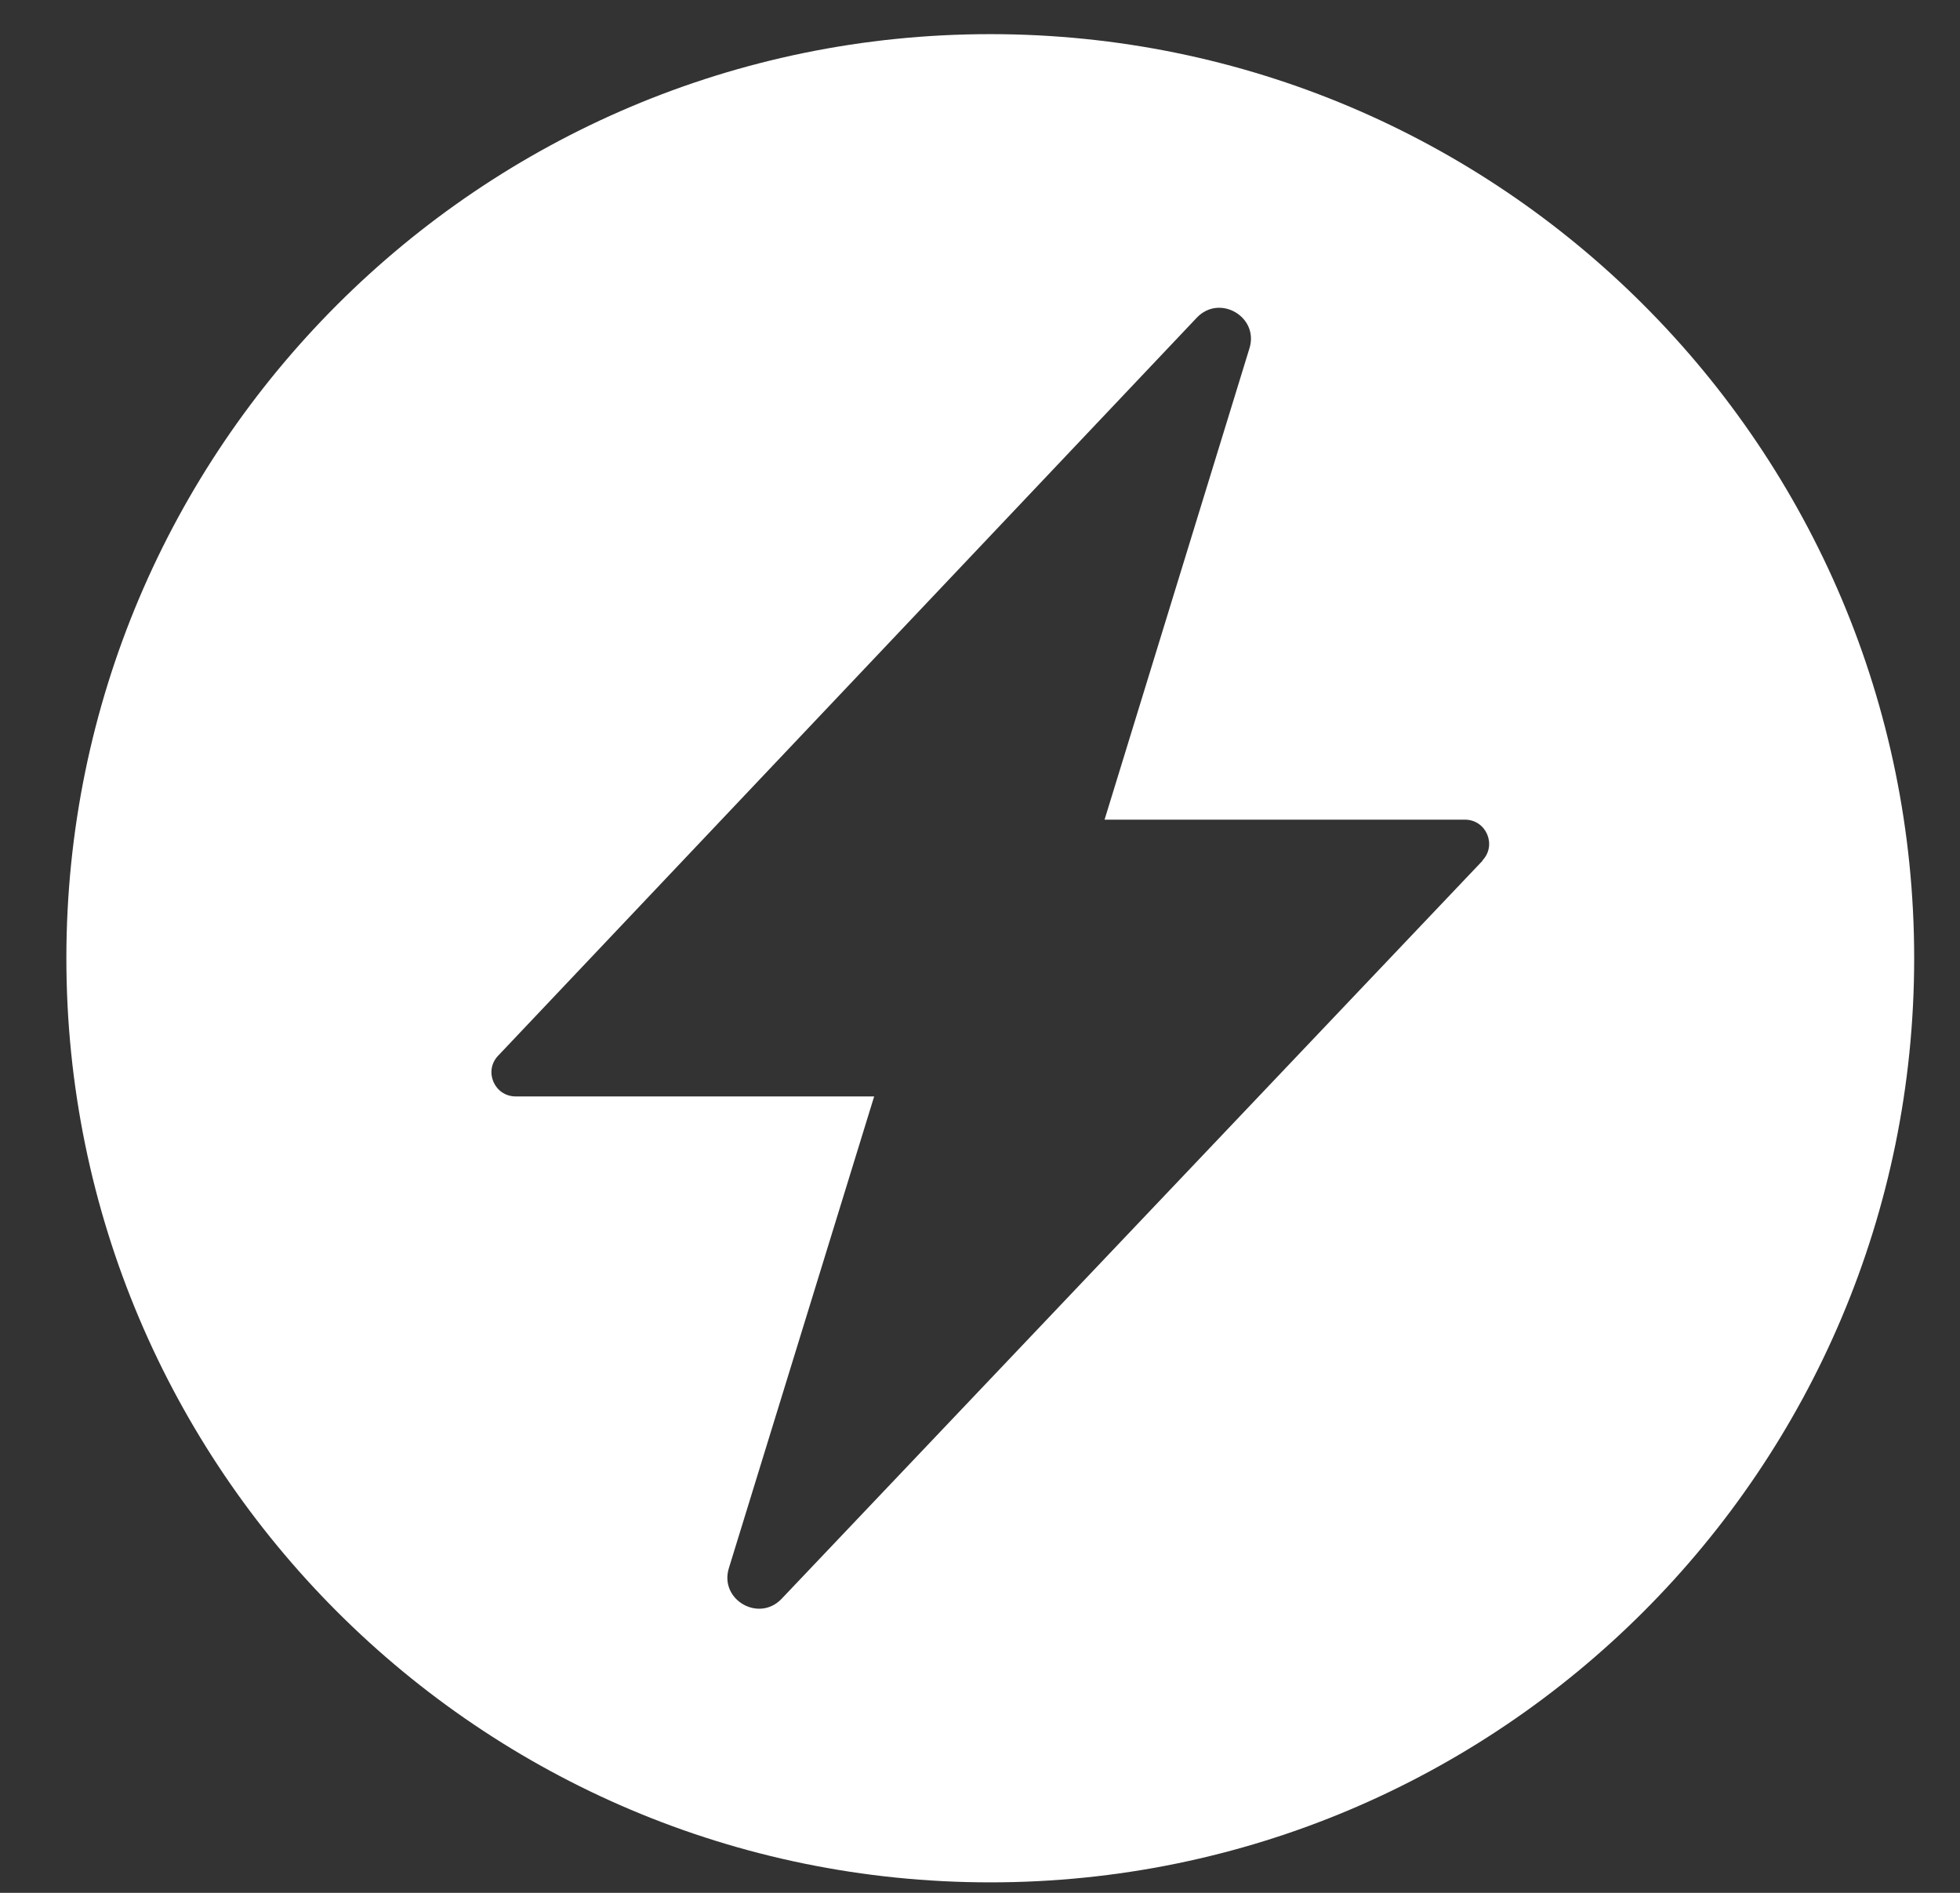 <svg width="29" height="28" viewBox="0 0 29 28" fill="none" xmlns="http://www.w3.org/2000/svg">
<rect x="0" y="0" width="29" height="28" fill="#333333" stroke="none"/>
<path d="M14.652 0.505C7.105 0.505 0.982 6.627 0.982 14.175C0.982 21.723 7.105 27.845 14.652 27.845C22.2 27.845 28.322 21.723 28.322 14.175C28.322 6.627 22.2 0.505 14.652 0.505ZM21.935 12.733L11.564 23.651C11.226 24.005 10.641 23.662 10.784 23.198L12.934 16.219H7.63C7.315 16.219 7.154 15.843 7.37 15.617L17.708 4.699C18.045 4.345 18.631 4.688 18.487 5.152L16.343 12.125H21.675C21.99 12.125 22.15 12.501 21.935 12.727V12.733Z" fill="white"/>
</svg>
